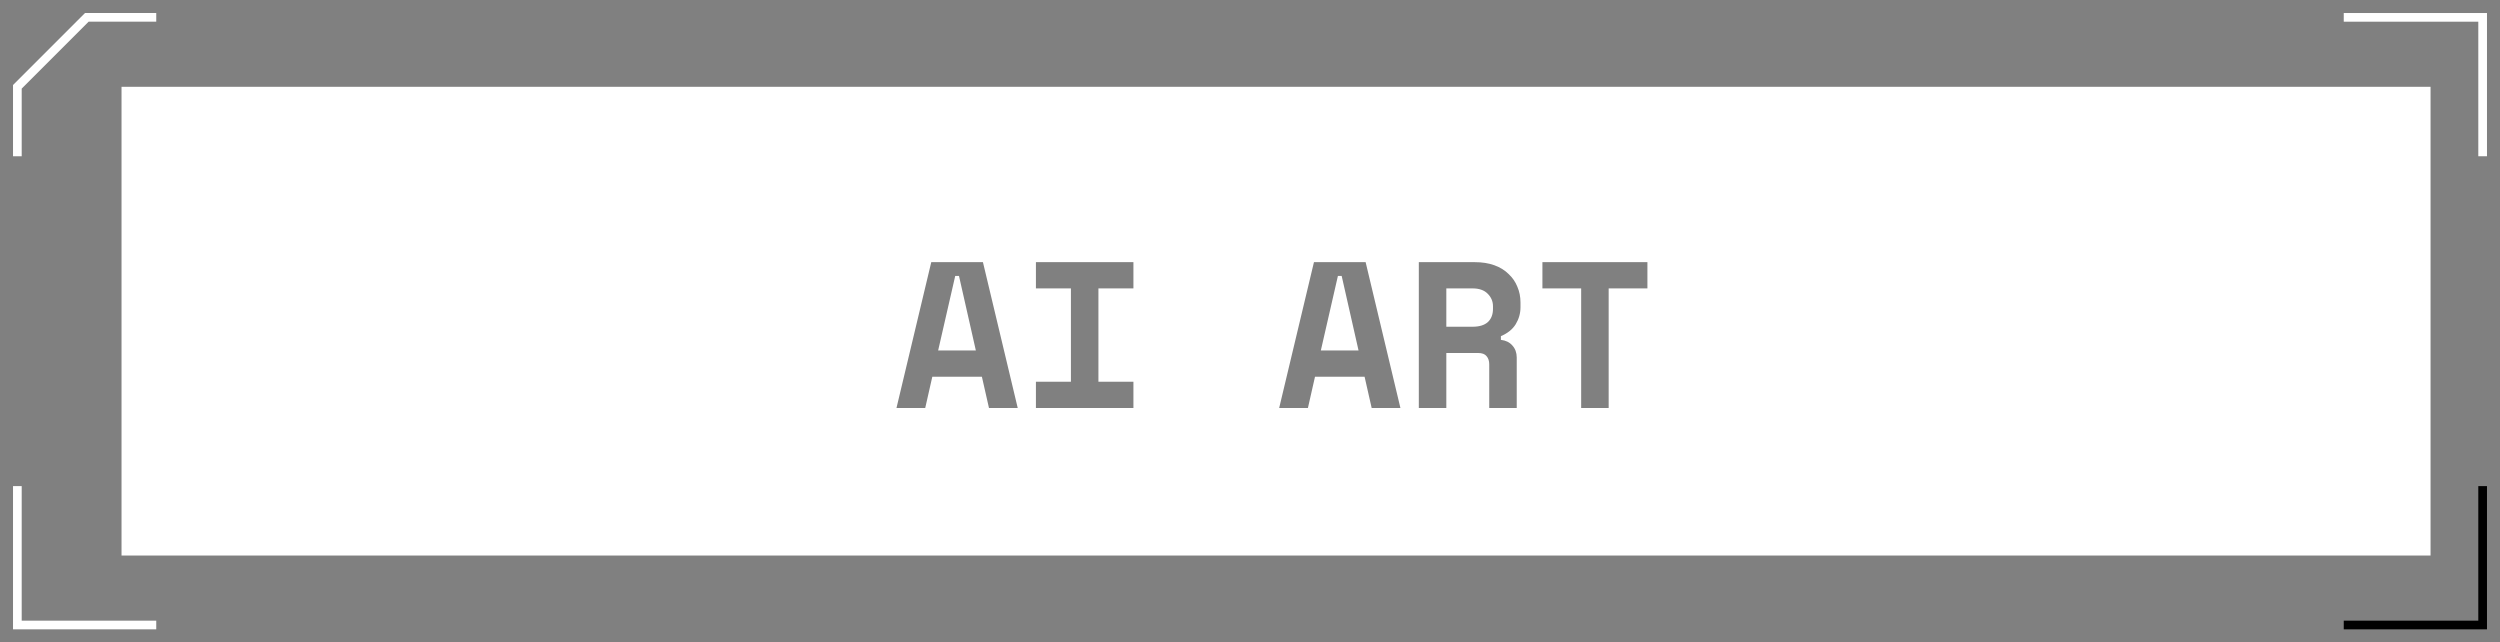 <svg width="144" height="37" viewBox="0 0 144 37" fill="none" xmlns="http://www.w3.org/2000/svg">
<rect x="0" y="0" width="144" height="37" fill="#808080" stroke="none"/>
<path d="M135 36L143 36L143 28" stroke="black" stroke-width="0.5"/>
<path d="M9 36L1 36L1 28" stroke="white" stroke-width="0.5"/>
<path d="M135 1L143 1L143 9" stroke="white" stroke-width="0.5"/>
<path d="M9 1L5 1L3 3L1 5L1 9" stroke="white" stroke-width="0.5"/>
<path fill-rule="evenodd" clip-rule="evenodd" d="M140 5H7V32H140V5ZM53.701 21.7H56.557L56.965 23.5H58.621L56.617 15.1H53.641L51.637 23.5H53.293L53.701 21.7ZM56.209 20.188H54.037L55.021 15.892H55.237L56.209 20.188ZM65.285 15.1H59.669V16.612H61.685V21.988H59.669V23.5H65.285V21.988H63.269V16.612H65.285V15.1ZM75.744 21.7H78.6L79.008 23.5H80.664L78.66 15.1H75.684L73.68 23.5H75.336L75.744 21.7ZM78.252 20.188H76.08L77.064 15.892H77.28L78.252 20.188ZM85.78 23.5H87.364V20.596C87.364 20.316 87.28 20.084 87.112 19.9C86.952 19.716 86.732 19.608 86.452 19.576V19.36C86.836 19.2 87.12 18.972 87.304 18.676C87.488 18.372 87.58 18.048 87.58 17.704V17.416C87.58 17.096 87.52 16.796 87.4 16.516C87.288 16.236 87.12 15.992 86.896 15.784C86.68 15.568 86.408 15.4 86.08 15.28C85.752 15.16 85.372 15.1 84.94 15.1H81.724V23.5H83.308V20.332H85.132C85.364 20.332 85.528 20.392 85.624 20.512C85.728 20.632 85.78 20.788 85.78 20.98V23.5ZM84.82 18.82H83.308V16.612H84.82C85.204 16.612 85.496 16.716 85.696 16.924C85.896 17.124 85.996 17.364 85.996 17.644V17.788C85.996 18.116 85.896 18.372 85.696 18.556C85.496 18.732 85.204 18.82 84.82 18.82ZM94.891 15.1H88.843V16.612H91.075V23.5H92.659V16.612H94.891V15.1Z" fill="white"/>
</svg>
